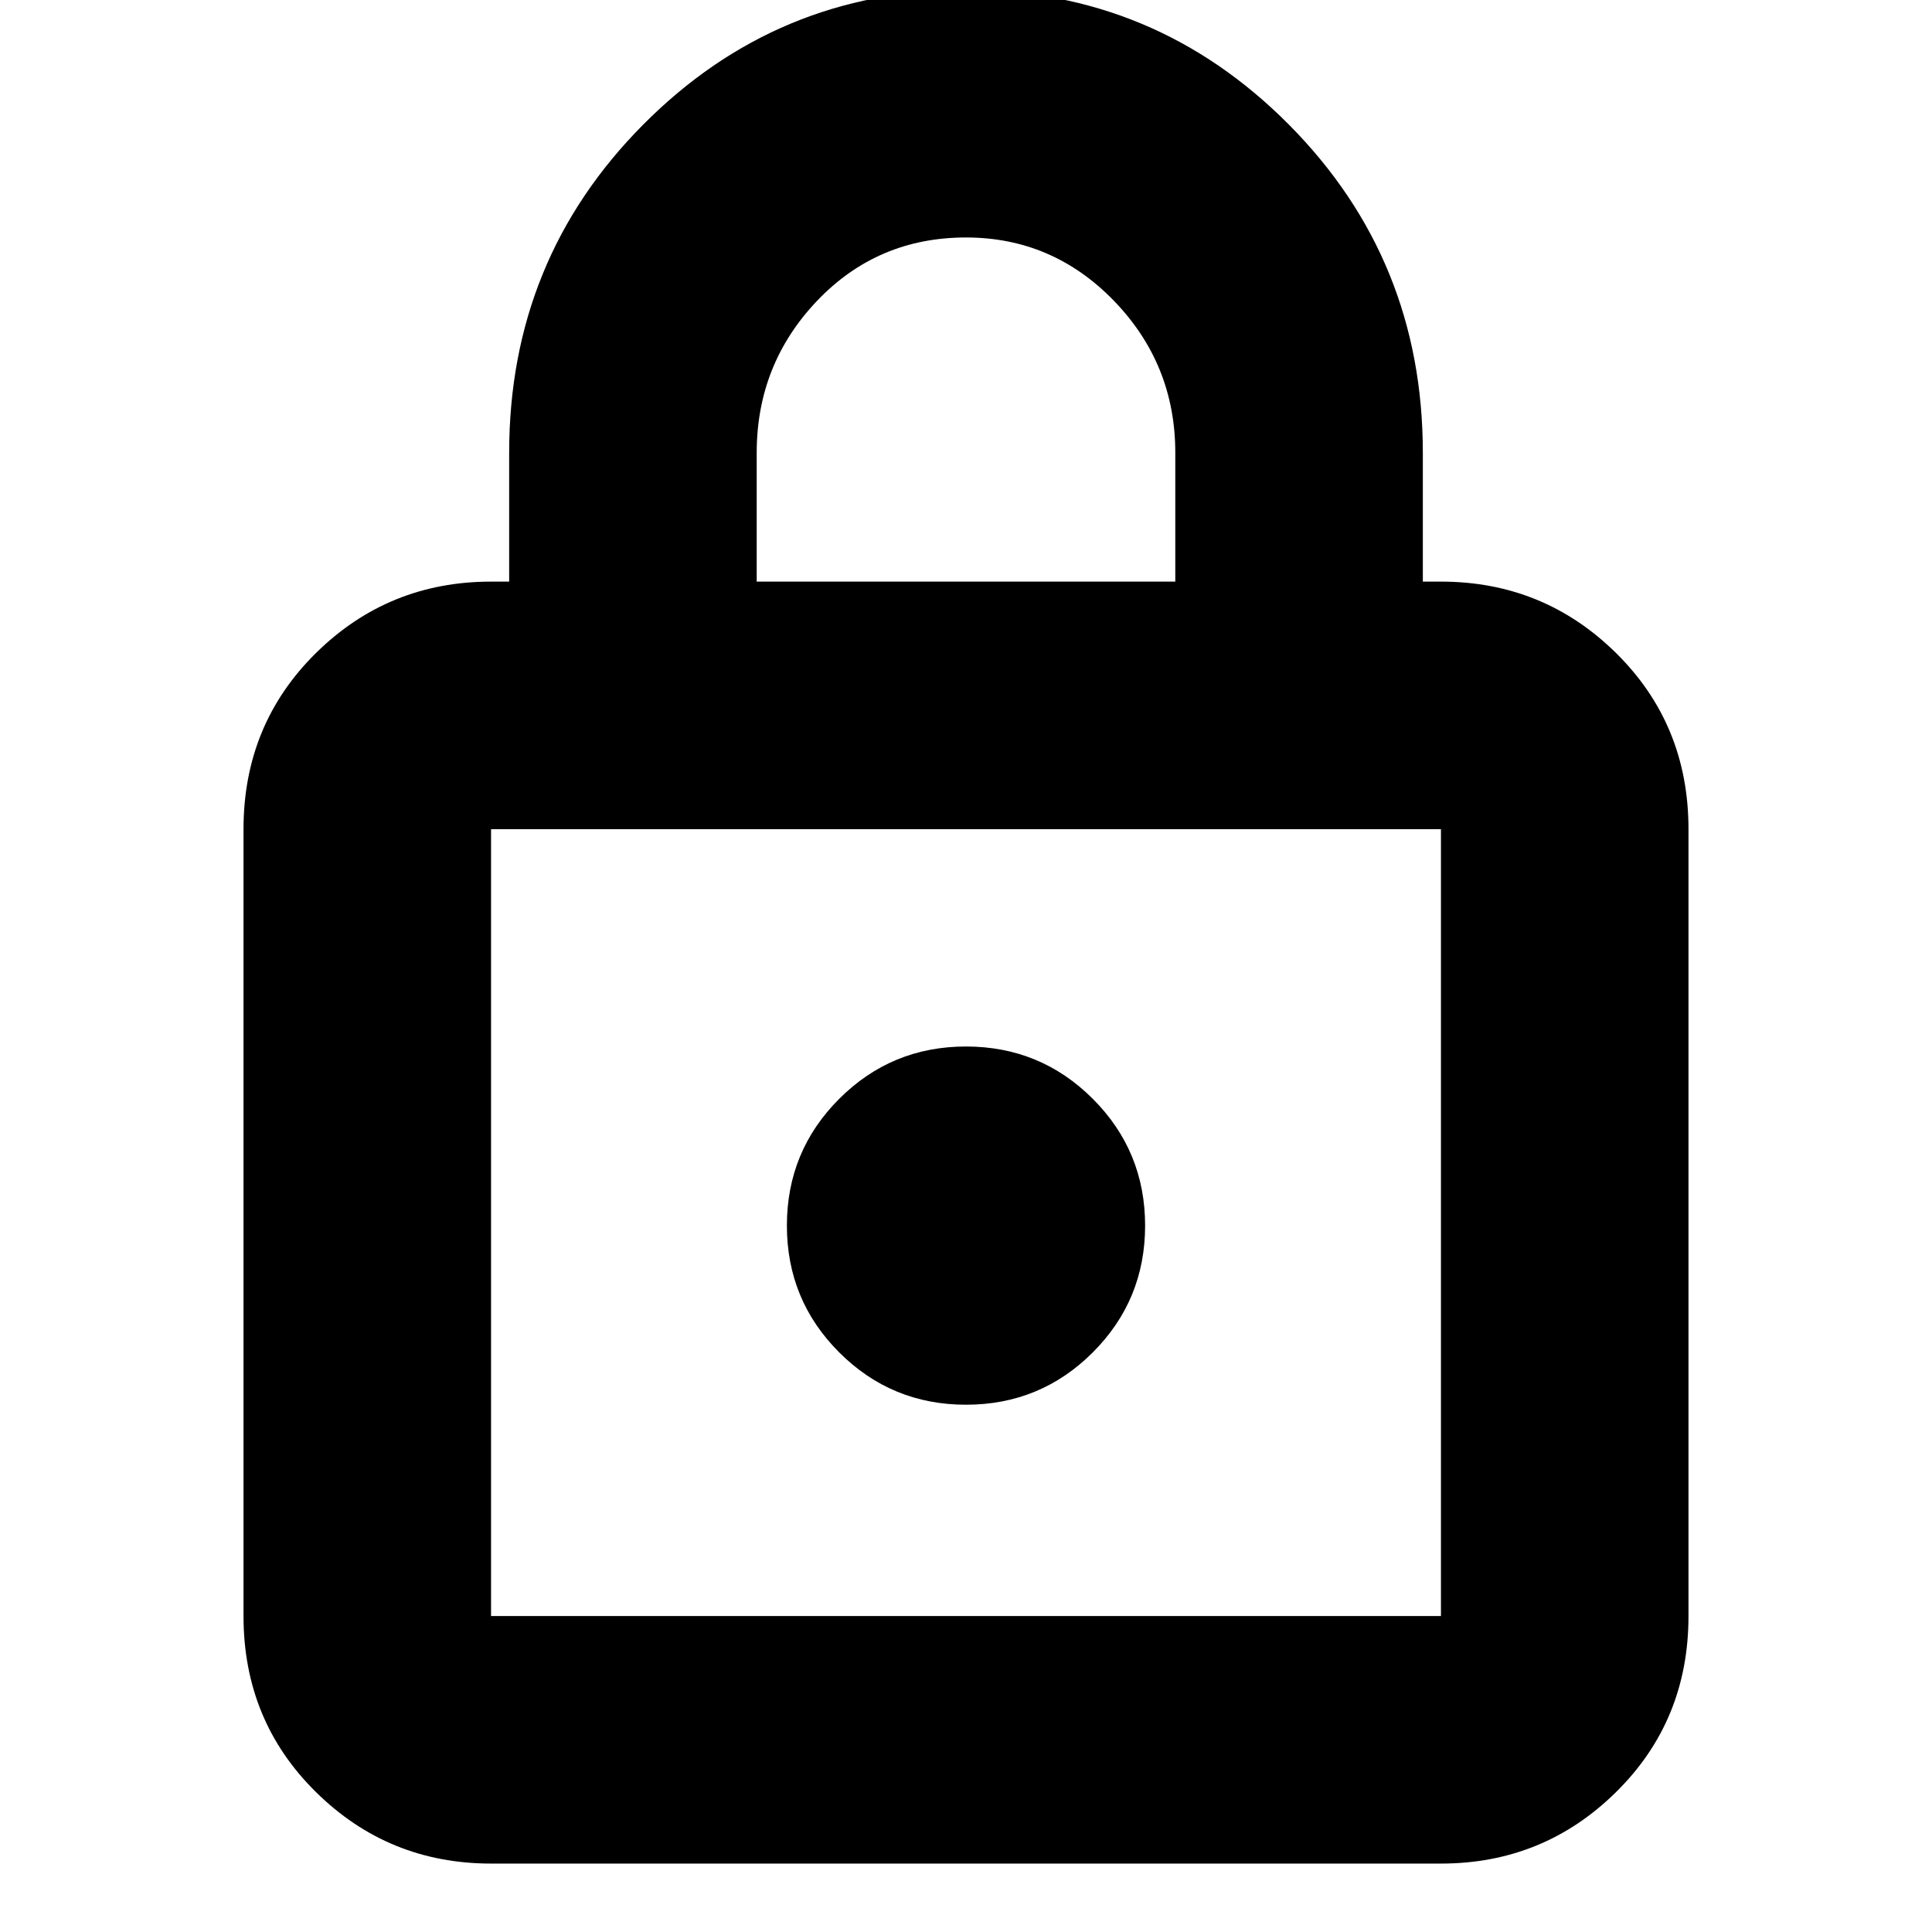<svg xmlns="http://www.w3.org/2000/svg" height="24" width="24"><path d="M12 -0.125Q14.35 -0.125 16.013 1.55Q17.675 3.225 17.675 5.625V7.225H17.9Q19.175 7.225 20.075 8.112Q20.975 9 20.975 10.3V20.075Q20.975 21.375 20.075 22.262Q19.175 23.15 17.9 23.15H6.1Q4.825 23.15 3.925 22.262Q3.025 21.375 3.025 20.075V10.3Q3.025 9 3.925 8.112Q4.825 7.225 6.1 7.225H6.325V5.625Q6.325 3.225 7.988 1.55Q9.65 -0.125 12 -0.125ZM12 2.95Q10.9 2.95 10.15 3.737Q9.4 4.525 9.4 5.625V7.225H14.6V5.625Q14.6 4.525 13.838 3.737Q13.075 2.95 12 2.95ZM6.1 20.075H17.9Q17.9 20.075 17.9 20.075Q17.9 20.075 17.9 20.075V10.3Q17.9 10.3 17.9 10.3Q17.9 10.3 17.9 10.3H6.1Q6.1 10.3 6.1 10.3Q6.1 10.3 6.1 10.3V20.075Q6.1 20.075 6.1 20.075Q6.1 20.075 6.1 20.075ZM12 13Q11.075 13 10.425 13.65Q9.775 14.3 9.775 15.225Q9.775 16.15 10.425 16.8Q11.075 17.45 12 17.45Q12.925 17.45 13.575 16.8Q14.225 16.15 14.225 15.225Q14.225 14.3 13.575 13.65Q12.925 13 12 13ZM6.1 10.3Q6.1 10.3 6.1 10.3Q6.1 10.3 6.1 10.3V20.075Q6.1 20.075 6.1 20.075Q6.1 20.075 6.1 20.075Q6.1 20.075 6.1 20.075Q6.1 20.075 6.1 20.075V10.3Q6.1 10.3 6.1 10.3Q6.1 10.3 6.1 10.3Z"/></svg>